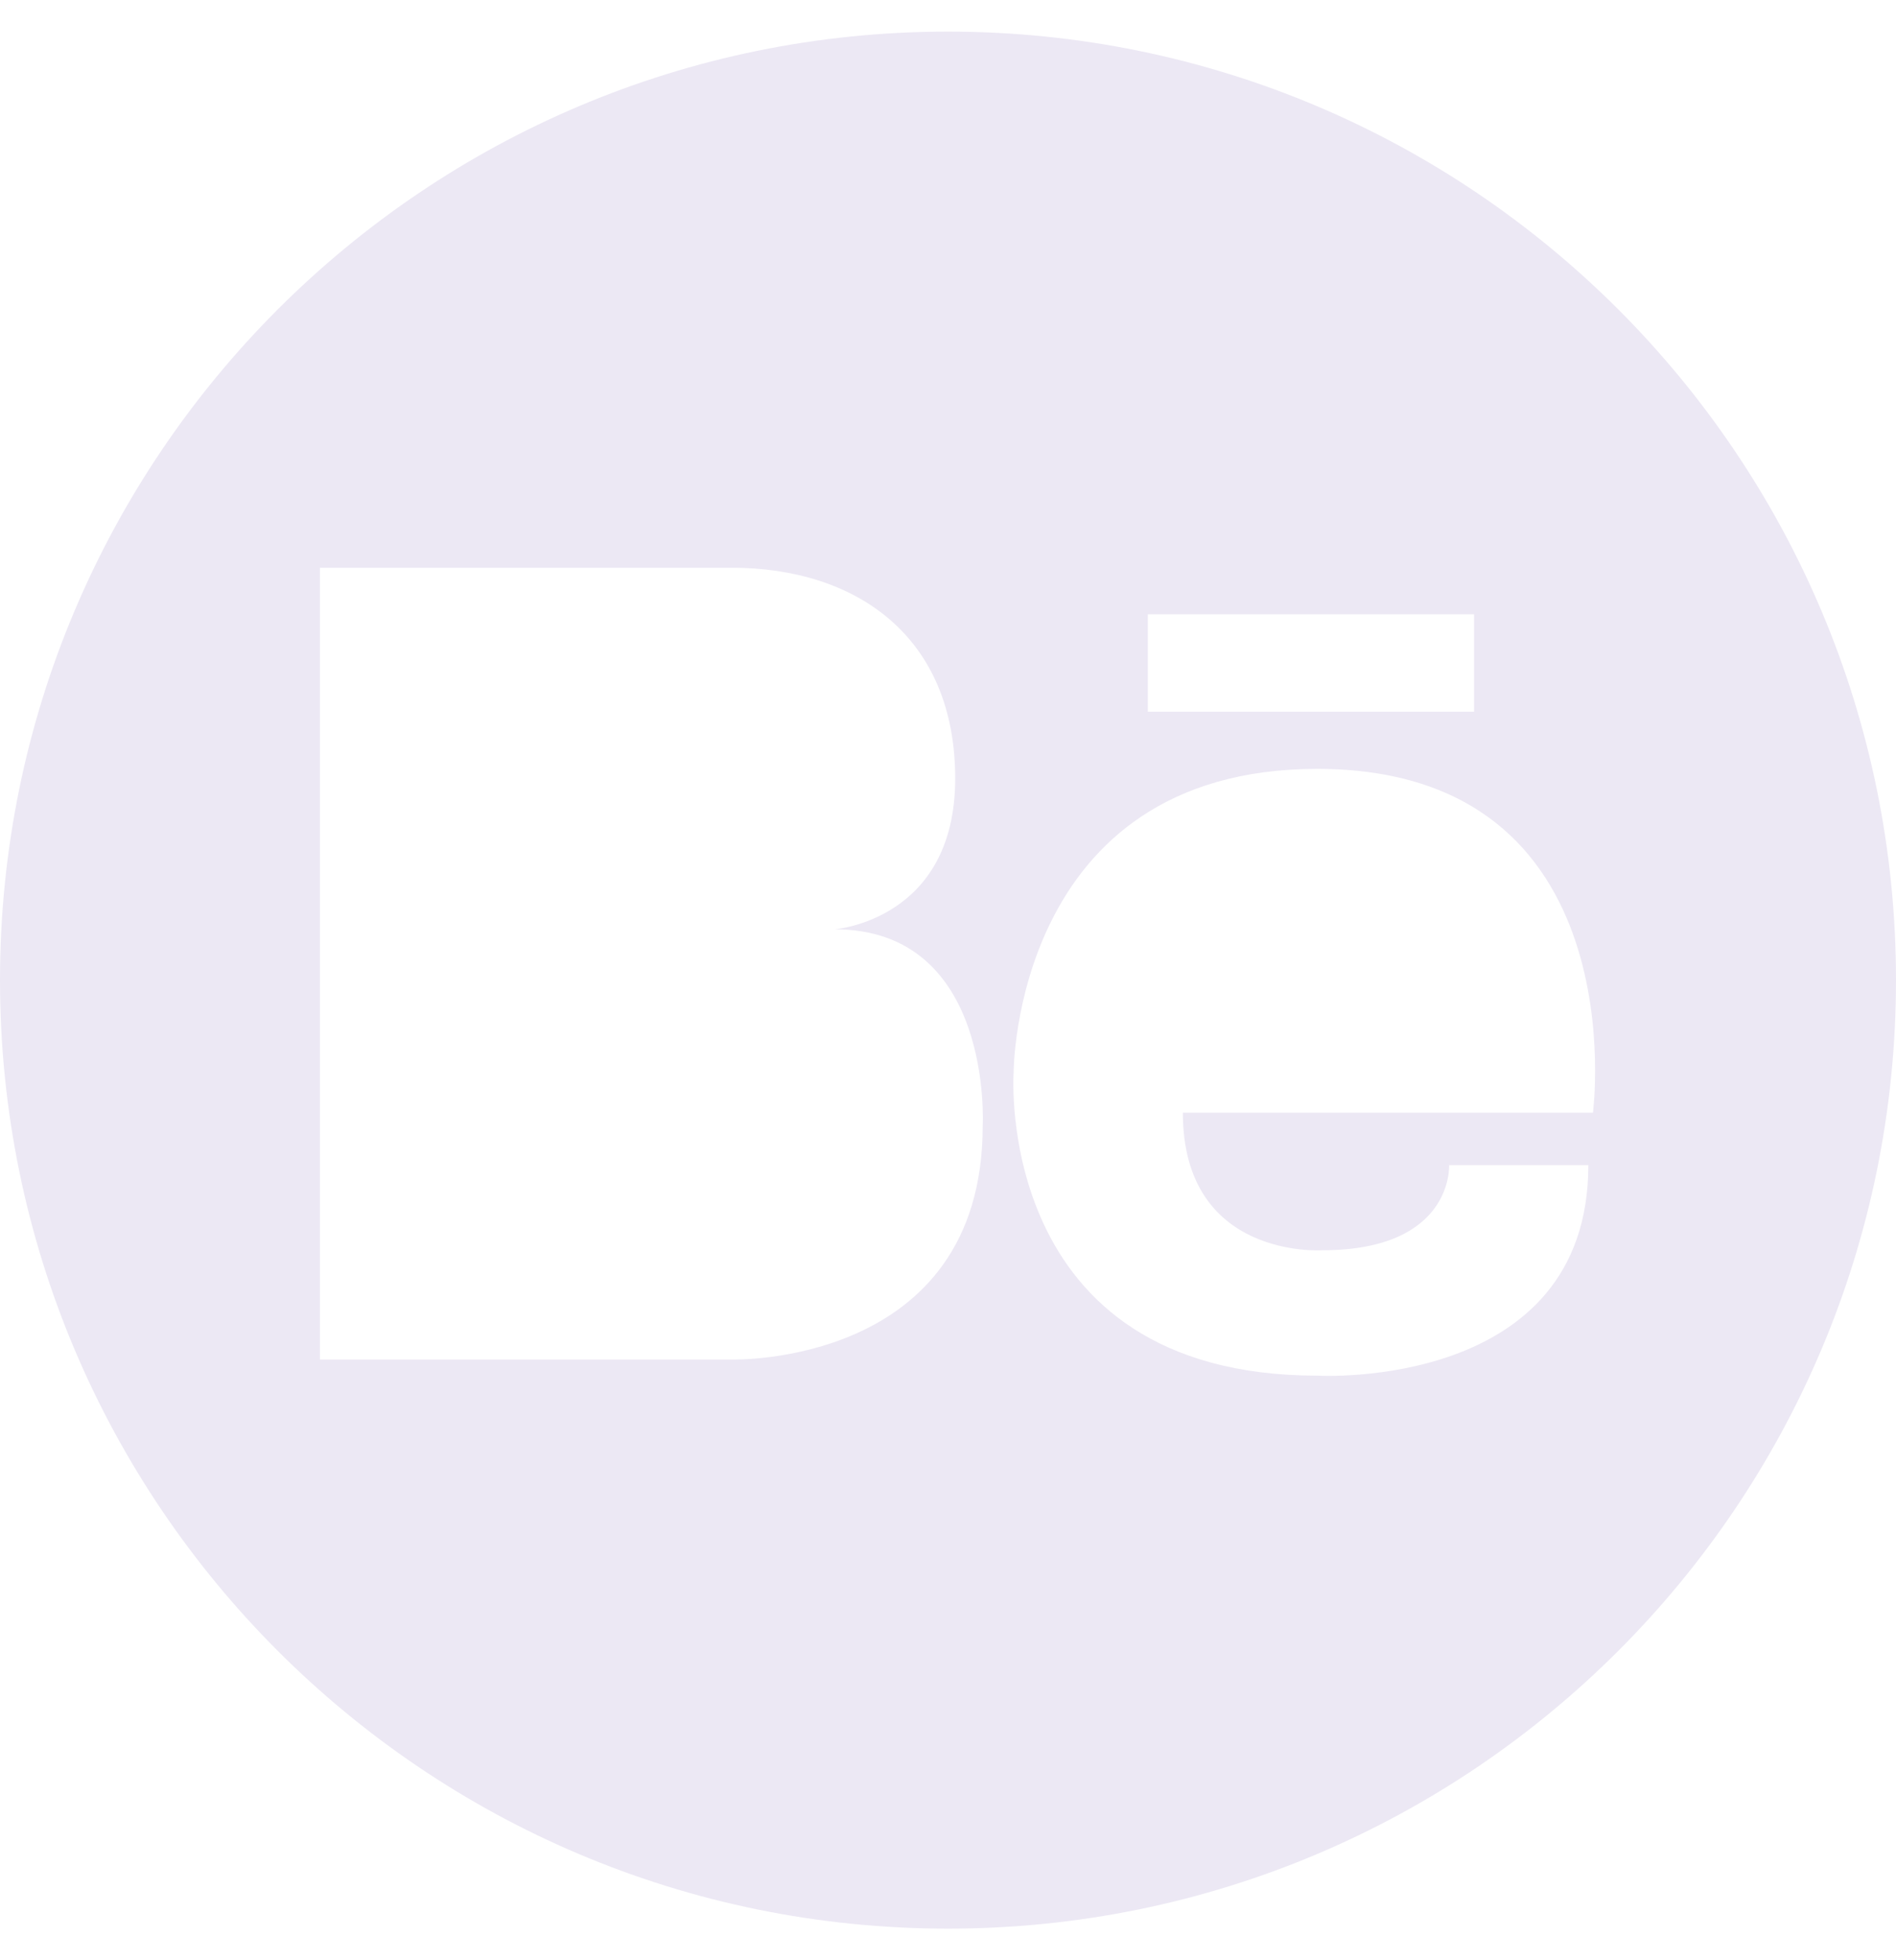 <svg width="30" height="31" viewBox="0 0 30 31" fill="none" xmlns="http://www.w3.org/2000/svg">
<path d="M15 0.5C6.717 0.5 0 7.217 0 15.5C0 23.784 6.717 30.5 15 30.5C23.284 30.5 30 23.784 30 15.5C30 7.217 23.284 0.5 15 0.5ZM18.161 9.714H23.324V11.255H18.161V9.714ZM15.549 17.804C15.549 21.62 11.571 21.5 11.571 21.5H5.062V8.978H11.571C13.554 8.978 15.114 10.069 15.114 12.312C15.114 14.556 13.205 14.696 13.205 14.696C15.723 14.696 15.549 17.804 15.549 17.804ZM25.205 17.596H18.716C18.716 19.92 20.92 19.772 20.92 19.772C23.002 19.772 22.929 18.426 22.929 18.426H25.132C25.132 22.002 20.846 21.755 20.846 21.755C15.71 21.755 16.038 16.966 16.038 16.966C16.038 16.966 16.031 12.159 20.846 12.159C25.915 12.165 25.205 17.596 25.205 17.596Z" fill="#ECE8F4"/>
</svg>
